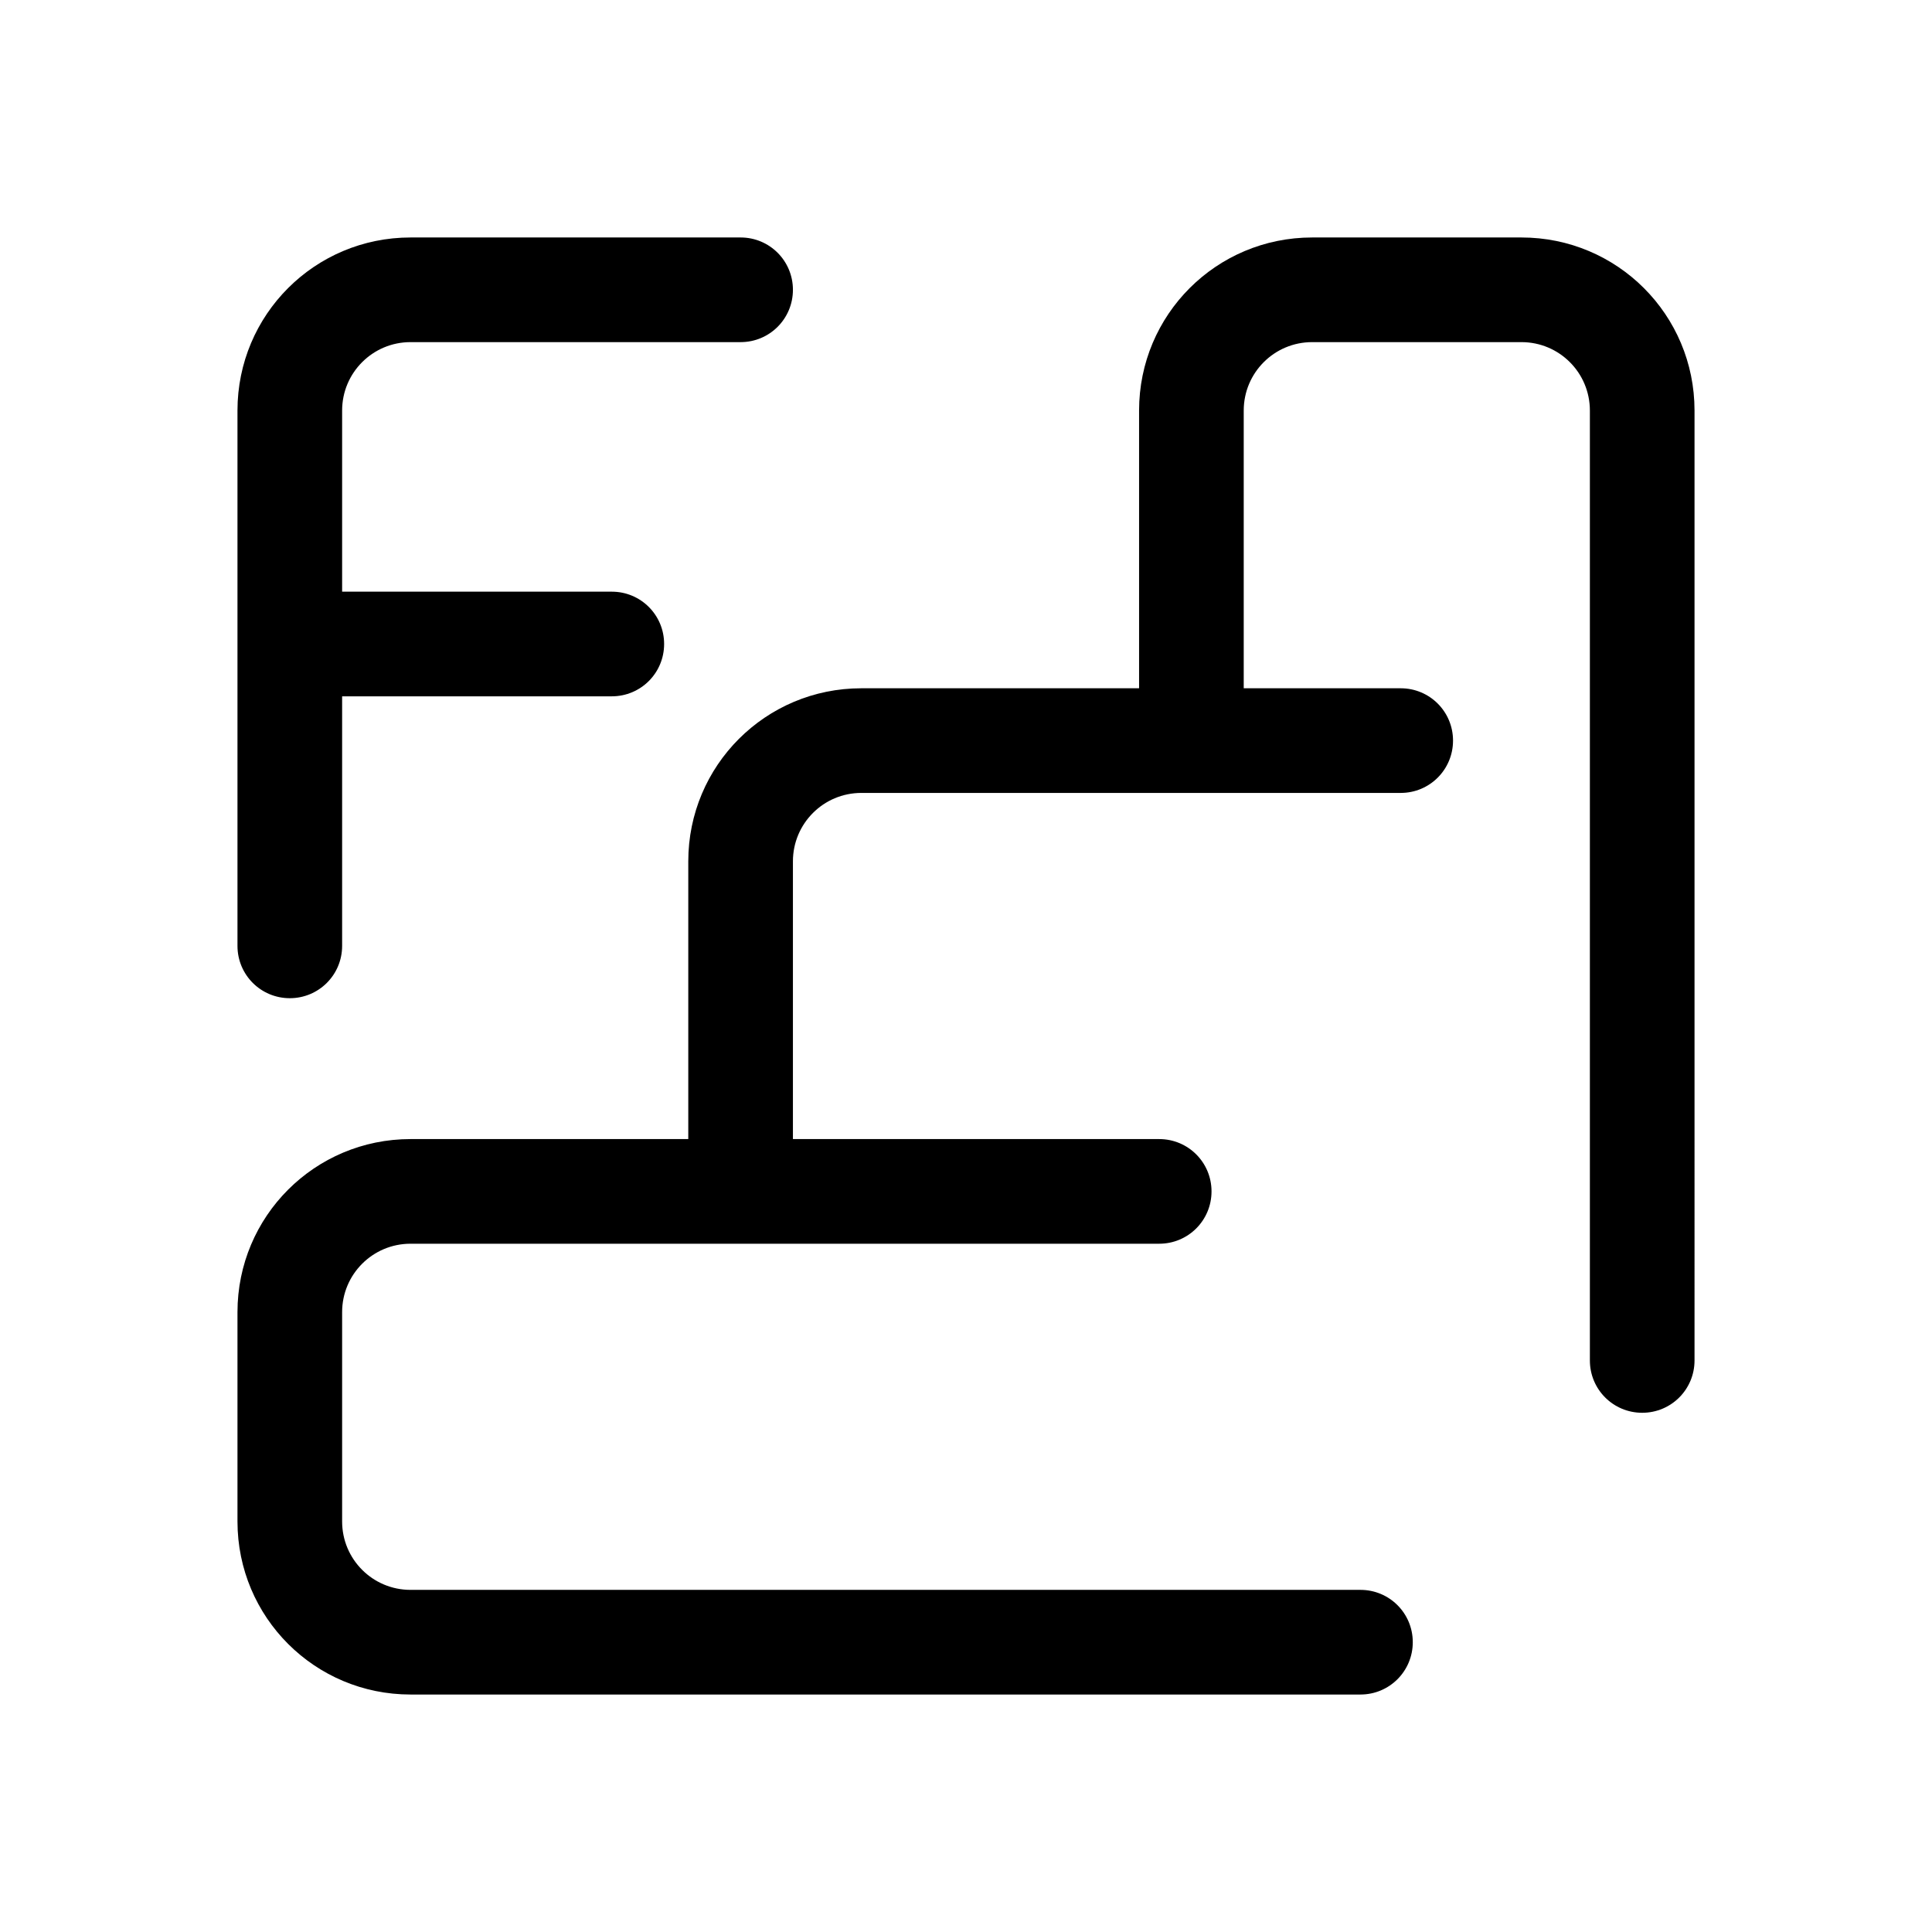 <?xml version="1.0" encoding="UTF-8"?>
<svg id="TL" xmlns="http://www.w3.org/2000/svg" viewBox="0 0 24 24">
  <path d="M9.2,2.95h-4.1c-1.19,0-2.15.96-2.15,2.15v6.65c0,.36.29.65.65.65s.65-.29.65-.65v-3.1h3.35c.36,0,.65-.29.65-.65s-.29-.65-.65-.65h-3.35v-2.25c0-.47.38-.85.85-.85h4.1c.36,0,.65-.29.65-.65s-.29-.65-.65-.65Z" style="fill: #000; stroke-width: 0px;"/>
  <path d="M18.9,2.95h-2.6c-1.19,0-2.15.96-2.15,2.15v3.45h-3.45c-1.19,0-2.15.96-2.15,2.15v3.45h-3.45c-1.19,0-2.15.96-2.15,2.15v2.6c0,1.19.96,2.15,2.15,2.15h11.8c.36,0,.65-.29.65-.65s-.29-.65-.65-.65H5.1c-.47,0-.85-.38-.85-.85v-2.6c0-.47.38-.85.85-.85h9.3c.36,0,.65-.29.65-.65s-.29-.65-.65-.65h-4.55v-3.45c0-.47.38-.85.85-.85h6.7c.36,0,.65-.29.65-.65s-.29-.65-.65-.65h-1.95v-3.45c0-.47.38-.85.85-.85h2.6c.47,0,.85.38.85.85v11.8c0,.36.29.65.65.65s.65-.29.65-.65V5.1c0-1.19-.96-2.15-2.15-2.15Z" style="fill: #000; stroke-width: 0px;"/>
</svg>